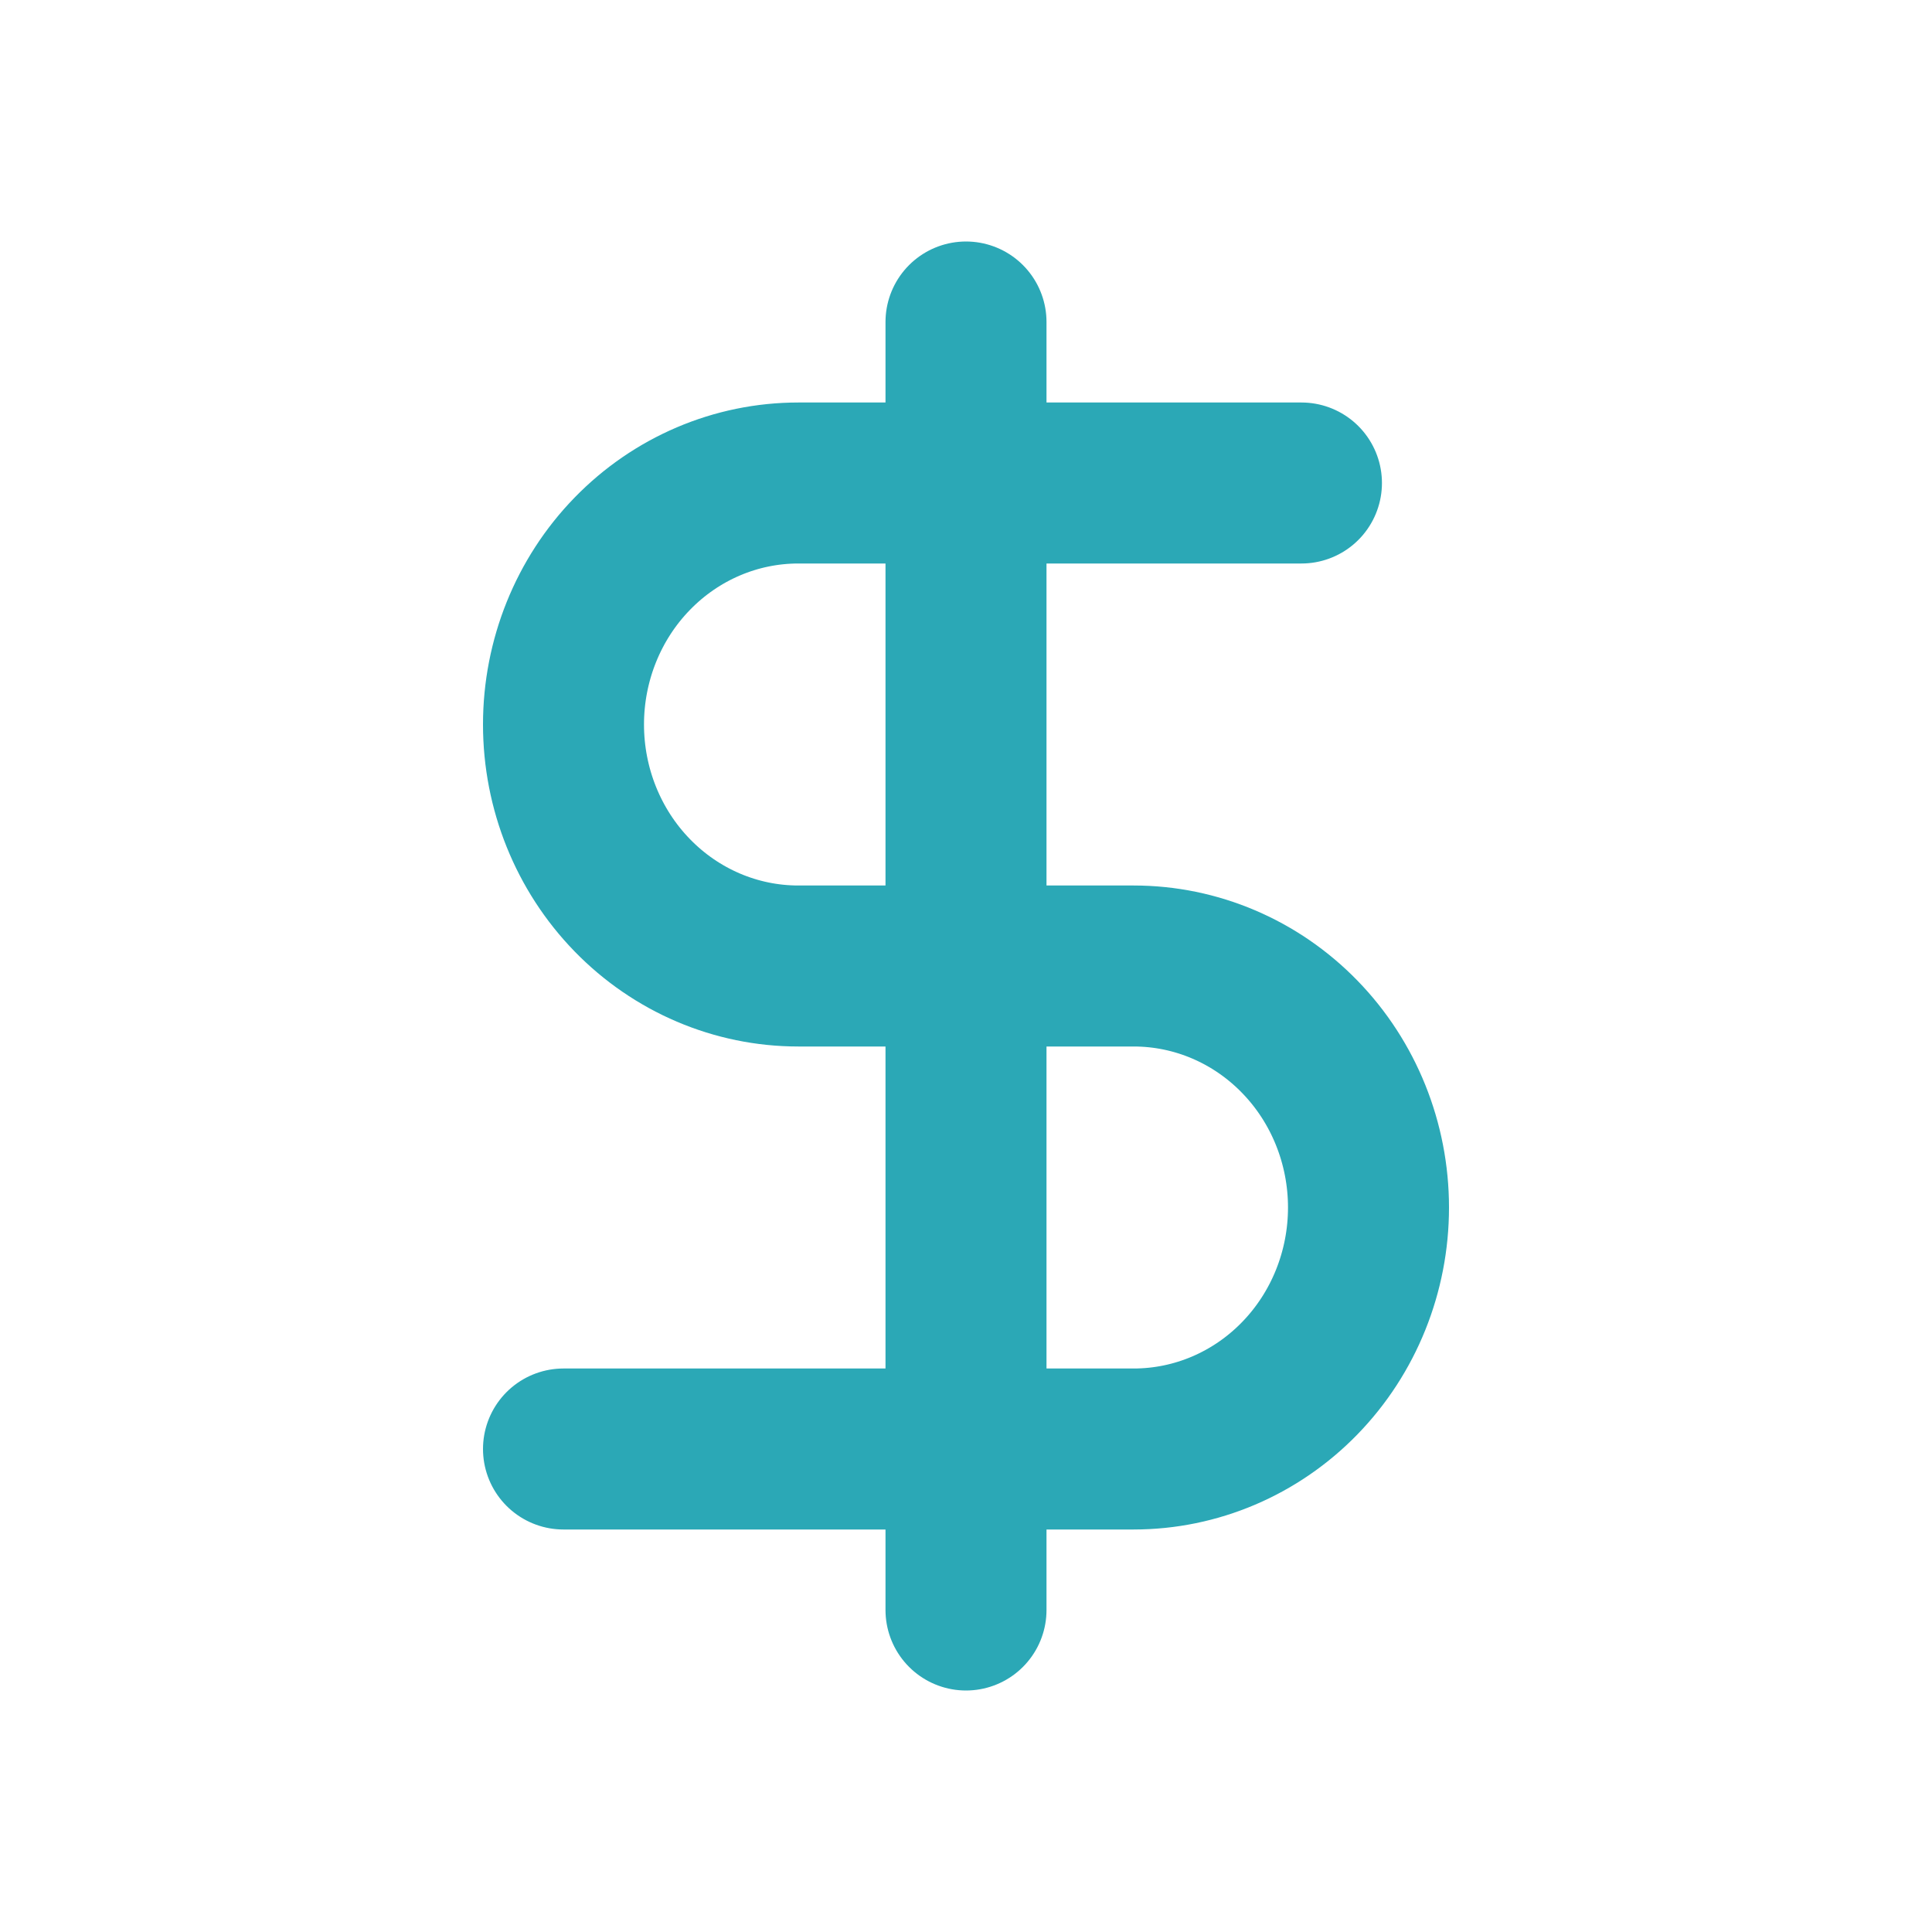 <svg width="24" height="24" viewBox="0 0 24 24" fill="none" xmlns="http://www.w3.org/2000/svg">
<path d="M12 4V20" stroke="#2BA8B6" stroke-width="2" stroke-linecap="round" stroke-linejoin="round"/>
<path d="M16.167 6H9.917C9.143 6 8.401 6.316 7.854 6.879C7.307 7.441 7 8.204 7 9C7 9.796 7.307 10.559 7.854 11.121C8.401 11.684 9.143 12 9.917 12H14.083C14.857 12 15.599 12.316 16.146 12.879C16.693 13.441 17 14.204 17 15C17 15.796 16.693 16.559 16.146 17.121C15.599 17.684 14.857 18 14.083 18H7" stroke="#2BA8B6" stroke-width="2" stroke-linecap="round" stroke-linejoin="round"/>
</svg>
